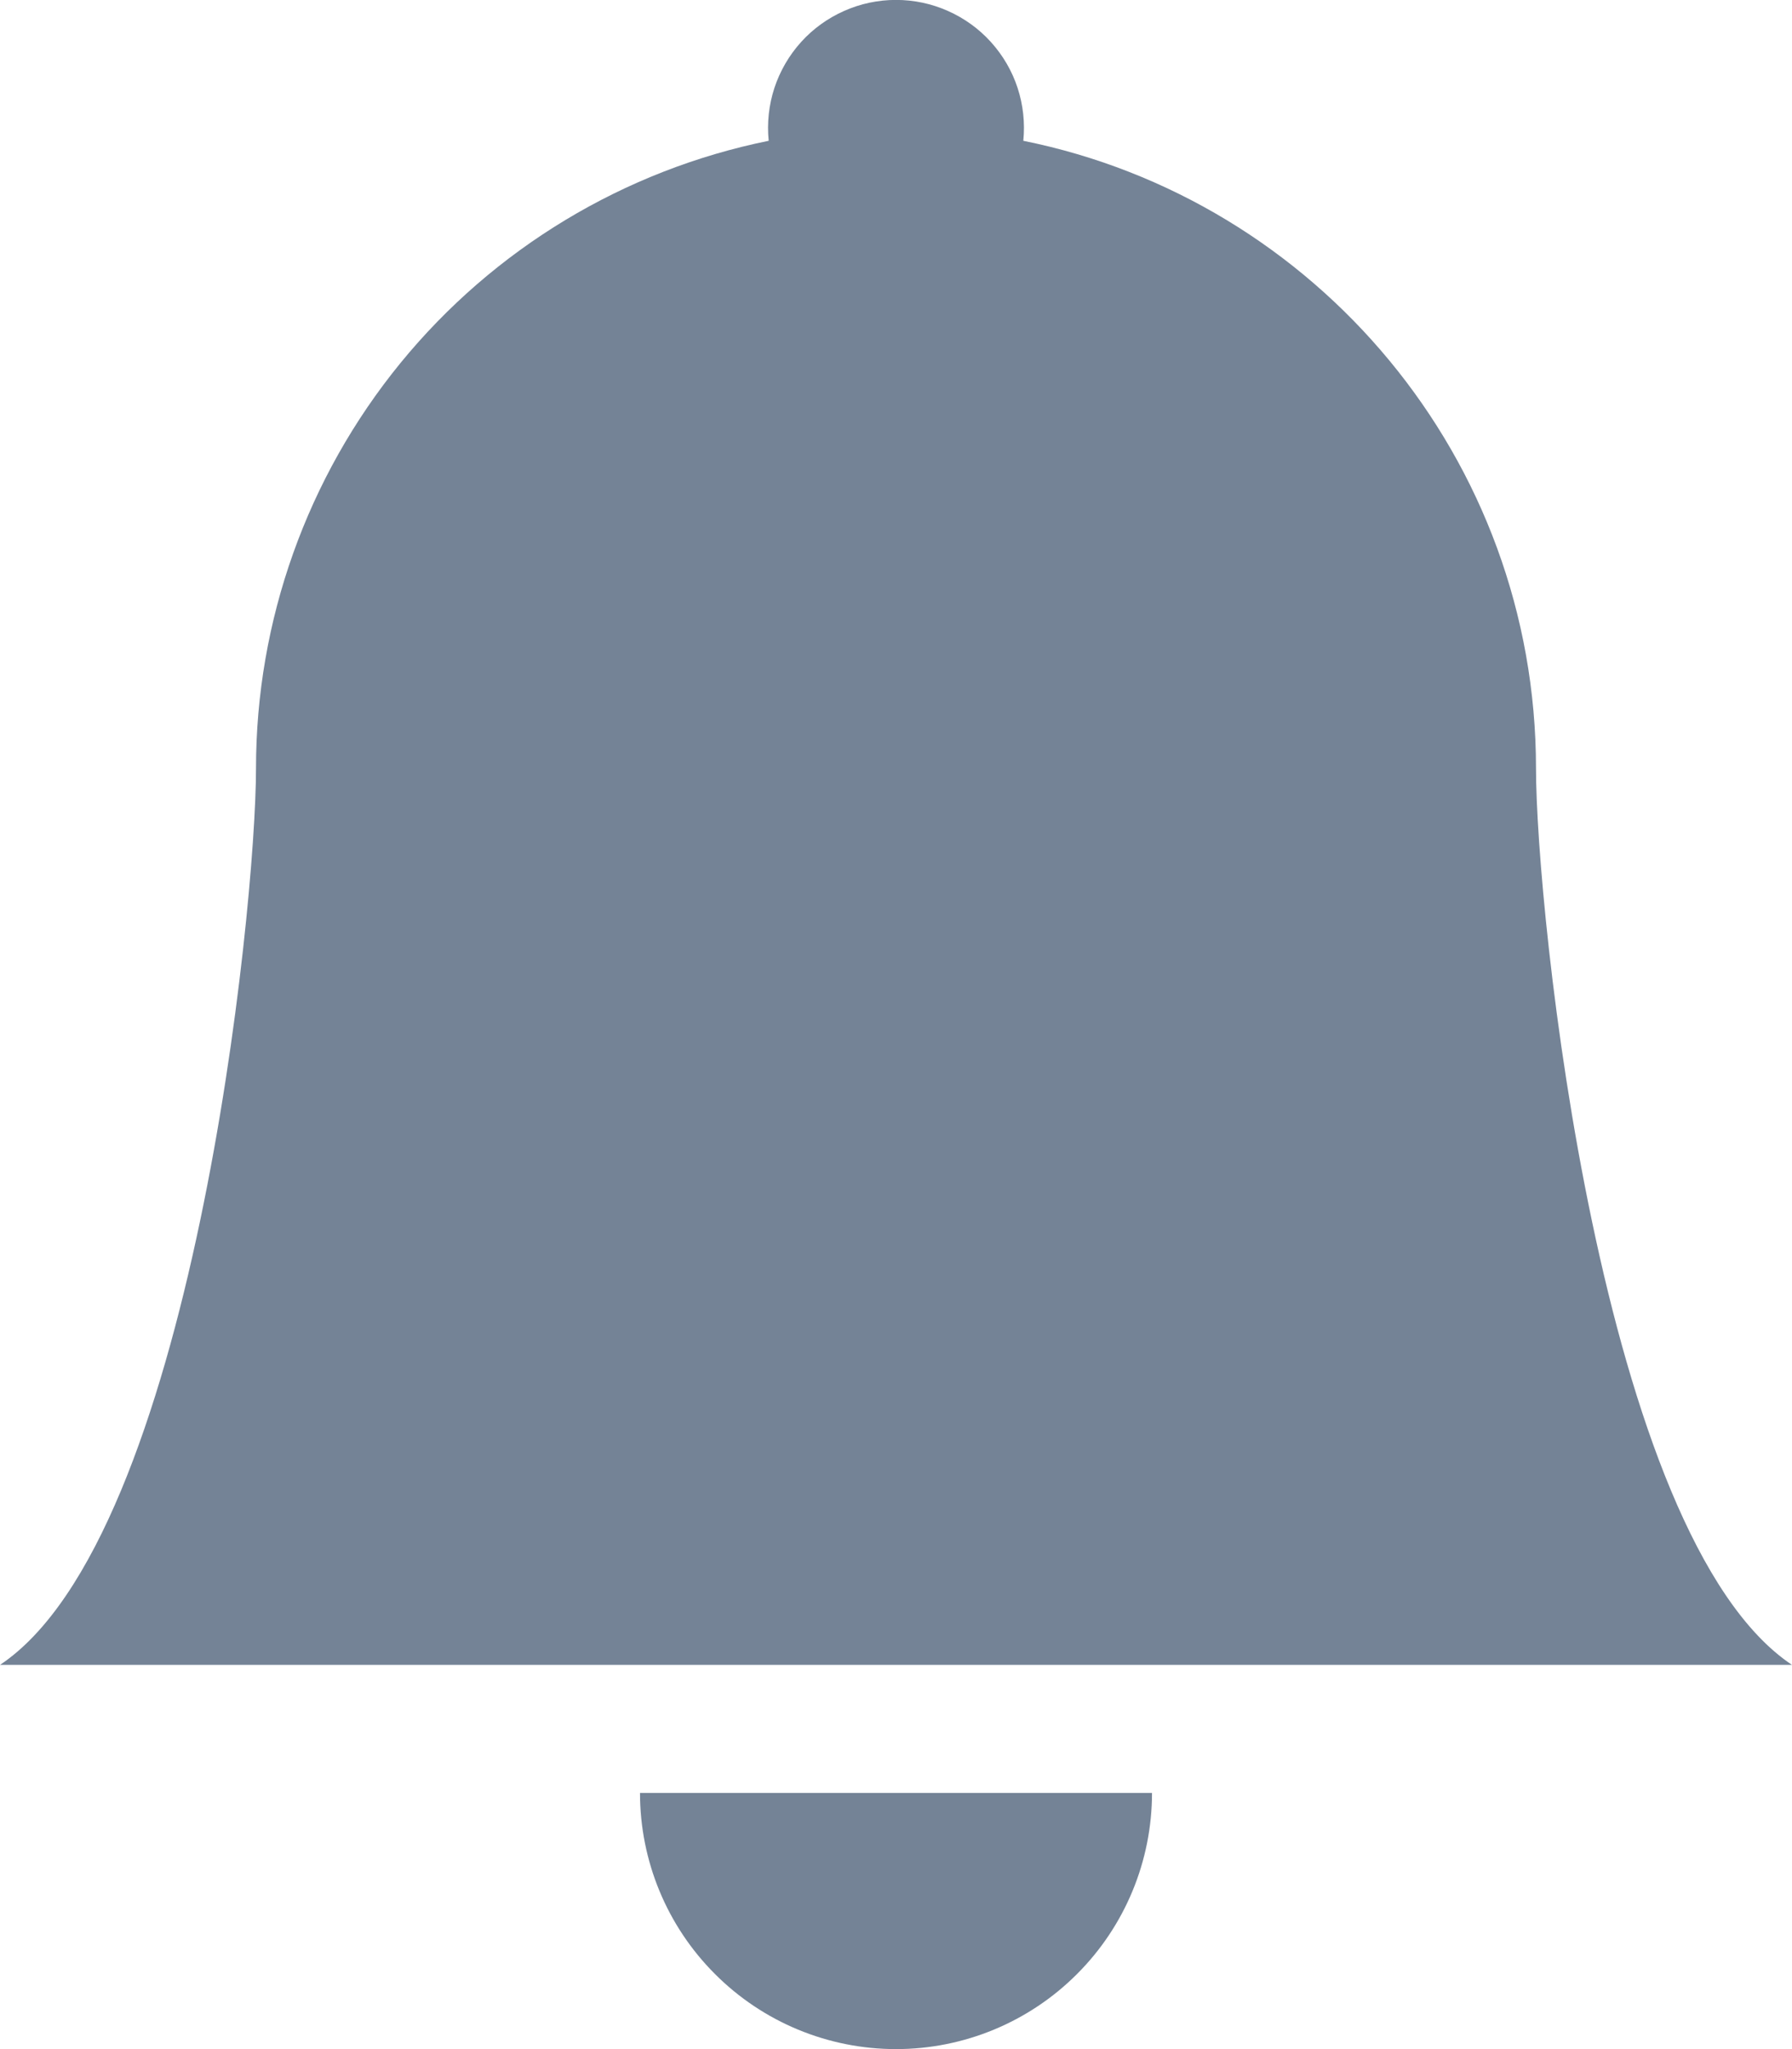 <svg width="21" height="24" viewBox="0 0 21 24" fill="none" xmlns="http://www.w3.org/2000/svg">
<path d="M10.5 24C11.296 24 12.059 23.684 12.621 23.121C13.184 22.559 13.5 21.796 13.5 21H7.5C7.5 21.796 7.816 22.559 8.379 23.121C8.941 23.684 9.704 24 10.5 24ZM11.992 1.649C12.013 1.44 11.99 1.229 11.925 1.03C11.86 0.831 11.753 0.648 11.612 0.492C11.472 0.337 11.3 0.213 11.108 0.128C10.917 0.043 10.71 -0.001 10.5 -0.001C10.29 -0.001 10.083 0.043 9.892 0.128C9.7 0.213 9.528 0.337 9.388 0.492C9.247 0.648 9.141 0.831 9.075 1.03C9.01 1.229 8.987 1.44 9.008 1.649C7.312 1.993 5.787 2.913 4.692 4.253C3.598 5.593 3 7.27 3 9C3 10.647 2.25 18 0 19.5H21C18.75 18 18 10.647 18 9C18 5.37 15.42 2.34 11.992 1.649Z" fill="#748396"/>
</svg>
